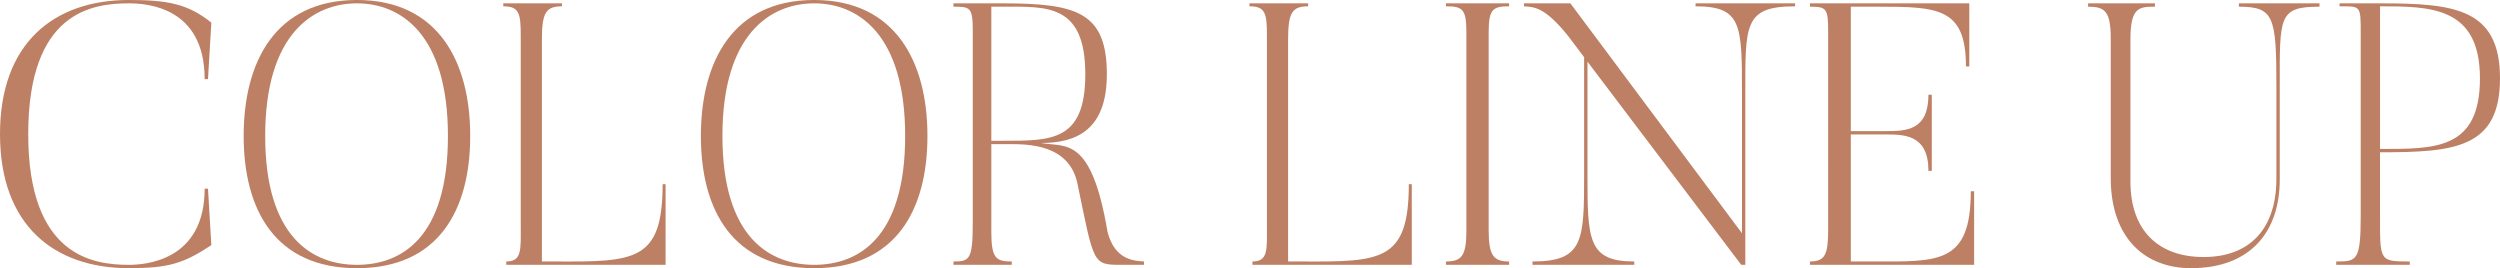 <?xml version="1.0" encoding="UTF-8"?><svg id="_イヤー_2" xmlns="http://www.w3.org/2000/svg" viewBox="0 0 403.85 43.32"><defs><style>.cls-1{fill:#bd8064;}</style></defs><g id="footer"><g><path class="cls-1" d="M33.6,30.48l.54,9.12c-4.44,2.94-6.9,3.72-13.32,3.72C8.76,43.32,0,36.42,0,21.66S8.76,0,20.82,0c6.18,0,9.54,.6,13.32,3.66l-.54,9.12h-.54C33.06,1.08,23.64,.54,20.82,.54,14.94,.54,4.56,1.86,4.56,21.66s10.56,21.12,16.26,21.12c2.46,0,12.24-.54,12.24-12.3h.54Z"/><path class="cls-1" d="M75.96,21.96c0,11.94-5.1,21.36-18.3,21.36s-18.3-9.42-18.3-21.36S44.46,0,57.66,0s18.3,10.08,18.3,21.96Zm-3.6,0c0-16.44-7.62-21.42-14.7-21.42s-14.82,4.98-14.82,21.42,7.68,20.82,14.82,20.82,14.7-4.32,14.7-20.82Z"/><path class="cls-1" d="M107.52,29.76v13.02h-25.74v-.54c2.58,0,2.34-1.92,2.34-6V5.82c0-3.66-.24-4.8-2.82-4.8v-.48h9.48v.48c-2.58,0-3.24,1.02-3.24,5.34V42.24h2.16c12.84,.06,17.34,0,17.34-12.48h.48Z"/><path class="cls-1" d="M149.82,21.96c0,11.94-5.1,21.36-18.3,21.36s-18.3-9.42-18.3-21.36S118.32,0,131.52,0s18.3,10.08,18.3,21.96Zm-3.6,0c0-16.44-7.62-21.42-14.7-21.42s-14.82,4.98-14.82,21.42,7.68,20.82,14.82,20.82,14.7-4.32,14.7-20.82Z"/><path class="cls-1" d="M184.8,42.24v.54h-3.6c-4.74,0-4.44-.06-7.14-13.08-1.32-6.42-7.98-6.42-11.1-6.42h-2.82v14.22c0,4.26,.78,4.74,3.3,4.74v.54h-9.42v-.54c2.58,0,3.12-.24,3.12-6.3V4.86c0-3.72-.48-3.78-3.12-3.78V.54h7.98c11.94,0,16.8,1.44,16.8,11.46,0,8.94-4.86,11.1-10.62,11.1,4.02,.72,8.1-1.2,10.74,14.4,1.2,4.56,4.32,4.62,5.88,4.74Zm-9.48-30.24c0-11.46-6.3-10.92-13.32-10.92h-1.86V22.74h1.86c7.8,0,13.32,.12,13.32-10.74Z"/><path class="cls-1" d="M228.06,29.76v13.02h-25.74v-.54c2.58,0,2.34-1.92,2.34-6V5.82c0-3.66-.24-4.8-2.82-4.8v-.48h9.48v.48c-2.58,0-3.24,1.02-3.24,5.34V42.24h2.16c12.84,.06,17.34,0,17.34-12.48h.48Z"/><path class="cls-1" d="M243.78,.54v.48c-2.58,0-3.3,.42-3.3,4.14V37.2c0,4.08,.78,5.04,3.3,5.04v.54h-10.2v-.54c2.58,0,3.3-.96,3.3-5.04V5.16c0-3.72-.66-4.14-3.3-4.14v-.48h10.2Z"/><path class="cls-1" d="M289.98,.54v.48c-8.28,0-8.04,3-8.04,14.16v27.6h-.66l-24.84-32.82V28.08c0,10.62,.06,14.16,7.56,14.16v.54h-16.44v-.54c8.28,0,8.34-3.36,8.34-14.16V9.24l-2.58-3.42c-3.84-4.8-5.58-4.68-7.14-4.8v-.48h7.5l27.72,37.14V15.18c0-11.16,0-14.16-7.5-14.16v-.48h16.08Z"/><path class="cls-1" d="M318.9,30.9v11.88h-26.52v-.54c2.52,0,2.94-1.2,2.94-5.28V5.04c0-3.72-.3-3.96-2.94-3.96V.54h25.74V10.74h-.54c0-9.48-4.5-9.66-14.22-9.66h-4.38V21.18h5.64c3.24,0,6.9-.06,6.9-5.88h.54v12.3h-.54c0-5.82-3.84-5.88-6.9-5.88h-5.64v20.52h3.36c10.68,0,16.02,.54,16.02-11.34h.54Z"/><path class="cls-1" d="M353.93,43.32c-7.38,0-12.96-4.8-12.96-14.58V6.18c0-4.44-1.02-5.1-3.66-5.1V.54h10.8v.54c-2.58,0-3.96,.12-3.96,5.28V29.34c0,7.86,4.5,12.18,11.82,12.18,7.68,0,11.76-4.8,11.76-12.66V14.04c0-11.34-.36-12.96-6.06-12.96V.54h13.02v.54c-6.66,0-6.42,1.62-6.42,12.96v14.82c.06,8.64-4.8,14.46-14.34,14.46Z"/><path class="cls-1" d="M384.47,34.56c0,7.62-.18,7.68,4.8,7.68v.54h-11.88v-.54c3.3,0,3.96-.06,3.96-7.38V5.4c0-4.56,0-4.38-3.42-4.38v-.48h6.54c11.94,0,19.38,.78,19.38,12.12s-7.44,11.94-19.38,11.94v9.96Zm0-10.5c8.82,0,16.14,.18,16.14-11.4s-7.98-11.64-16.14-11.64V24.06Z"/></g></g></svg>